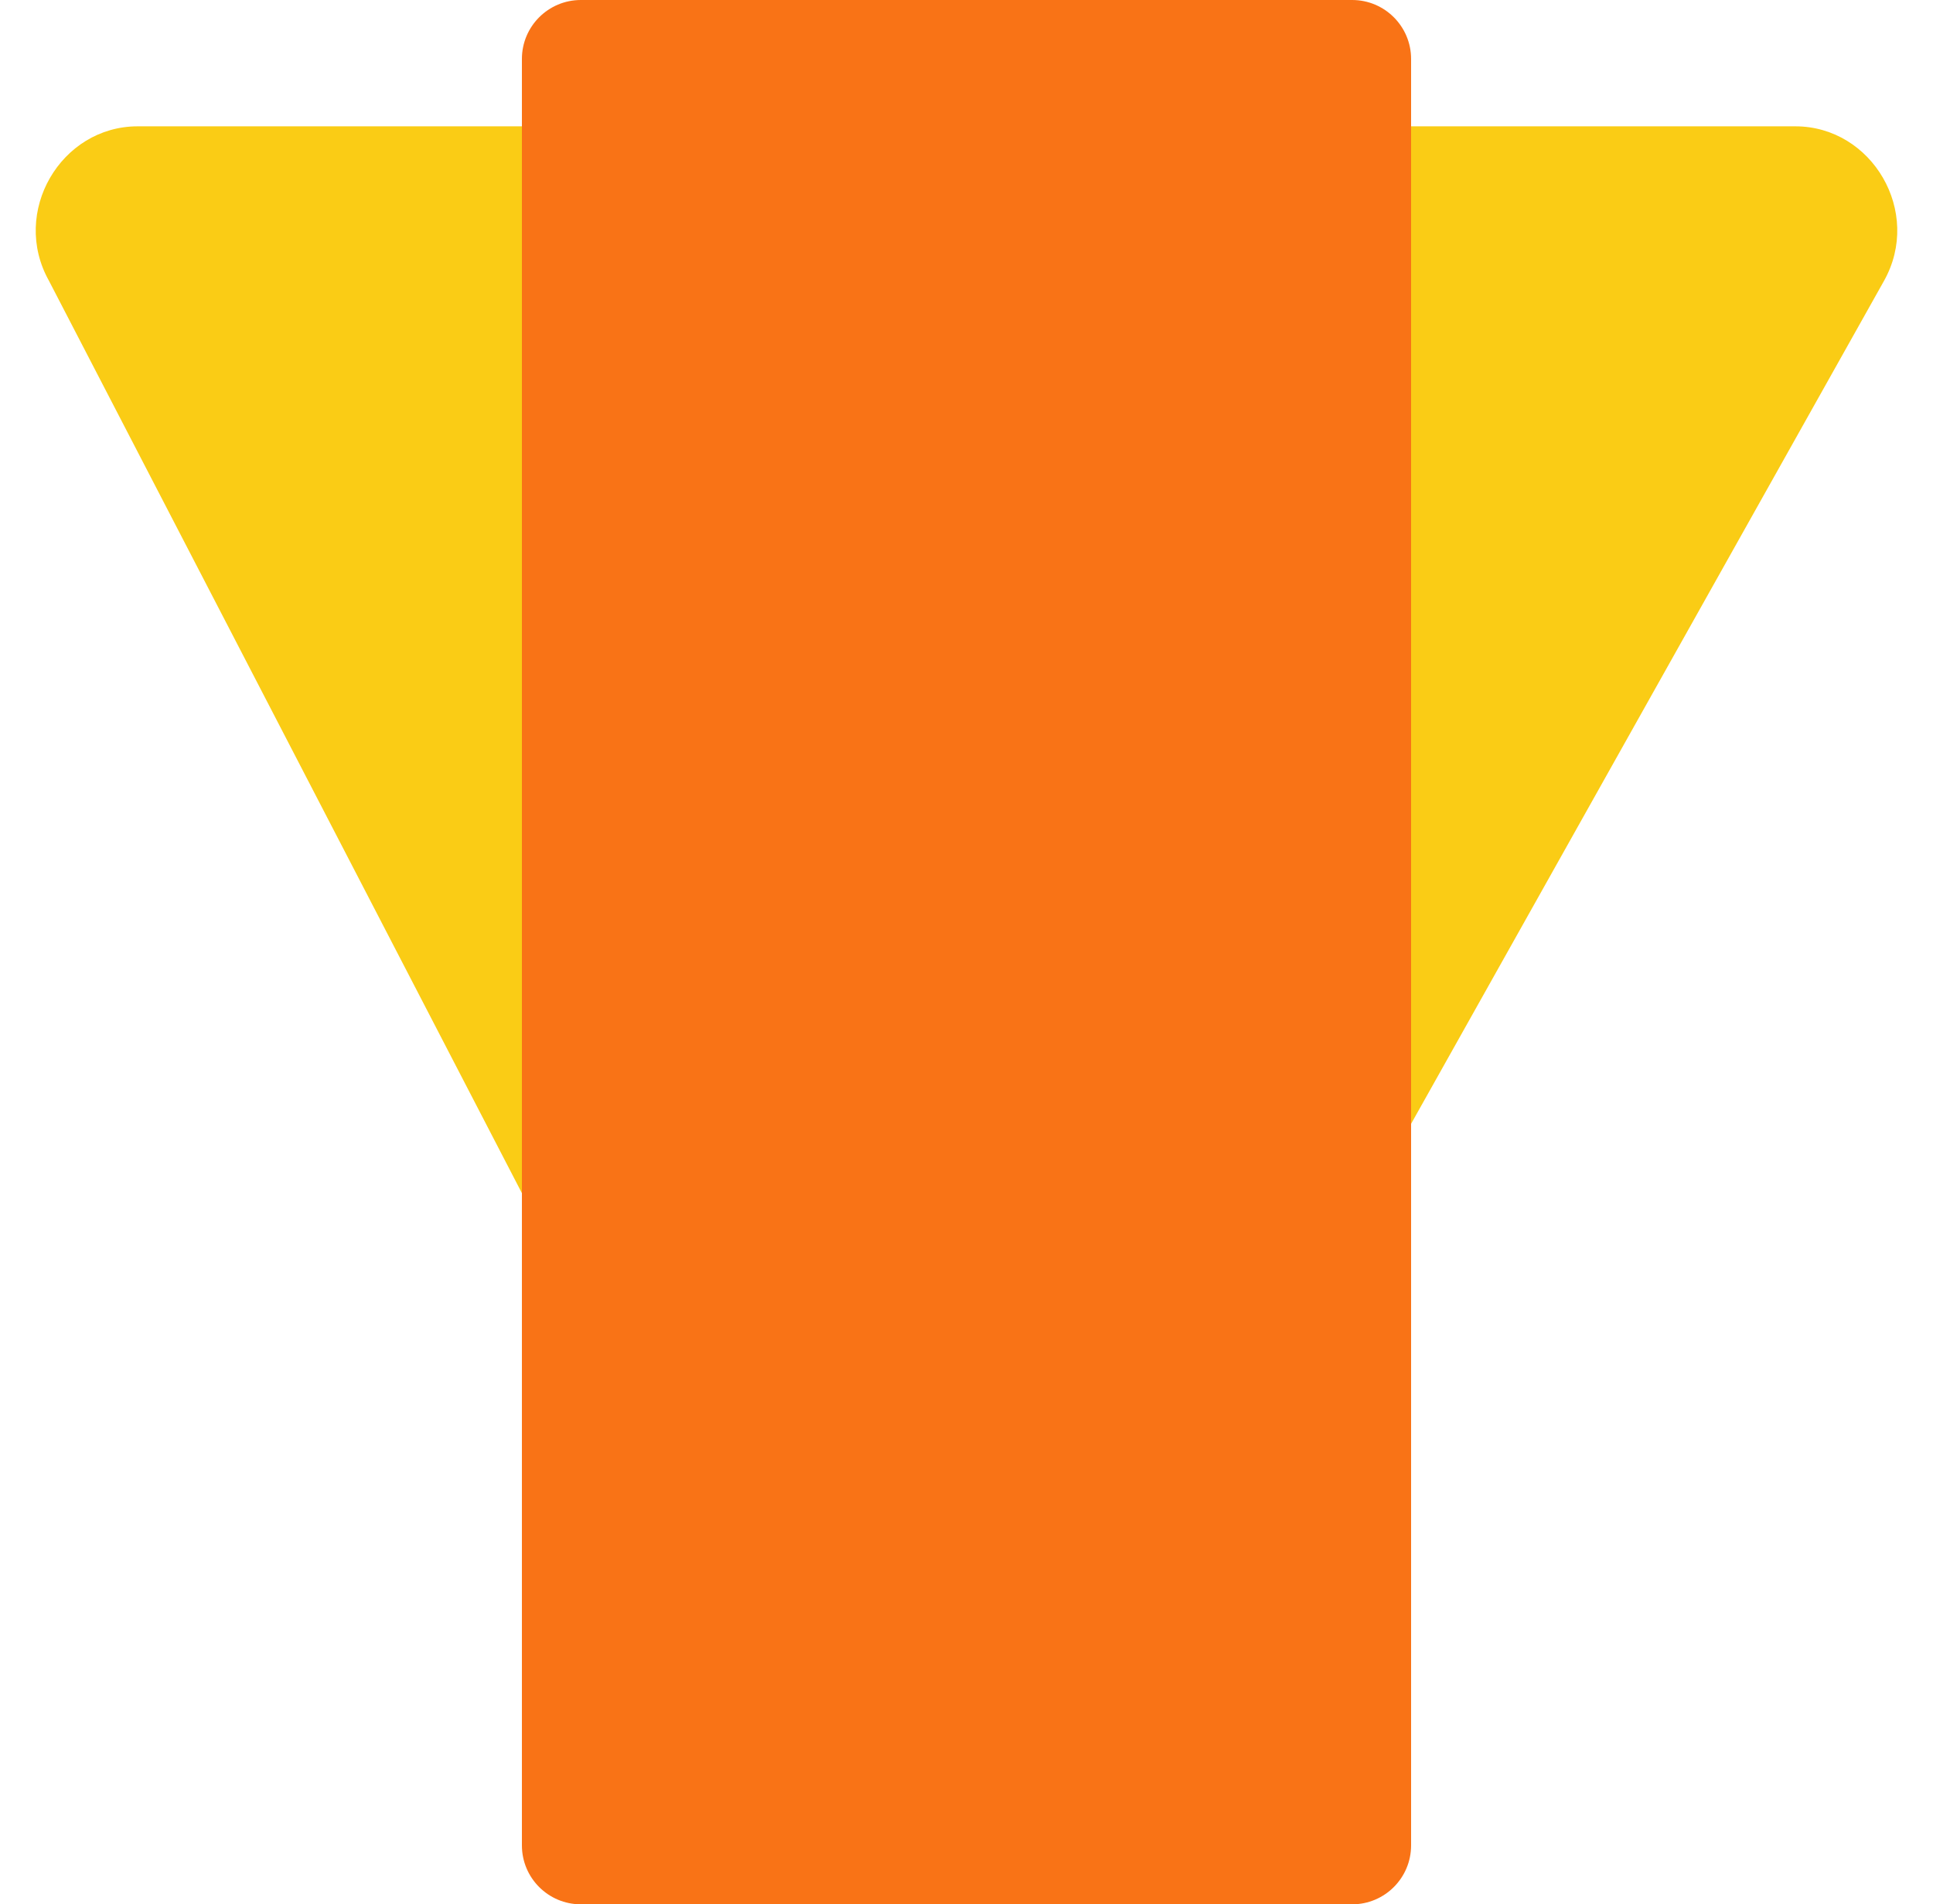 <svg xmlns="http://www.w3.org/2000/svg" viewBox="0 0 410 404"><path fill="#facc15" d="M399.6 59.6 215.4 388c-7.6 13.4-27.2 13.4-34.8 0L10.4 59.6c-8.2-14.6 2.5-32.8 18.8-32.8h351.6c16.3 0 27 18.2 18.8 32.8z"/><path fill="#f97316" d="M286.8 0H123.2c-6.9 0-12.5 5.6-12.5 12.5v379c0 6.9 5.6 12.5 12.5 12.5h163.6c6.9 0 12.5-5.6 12.5-12.5v-379c0-6.9-5.6-12.5-12.5-12.5z"/></svg>